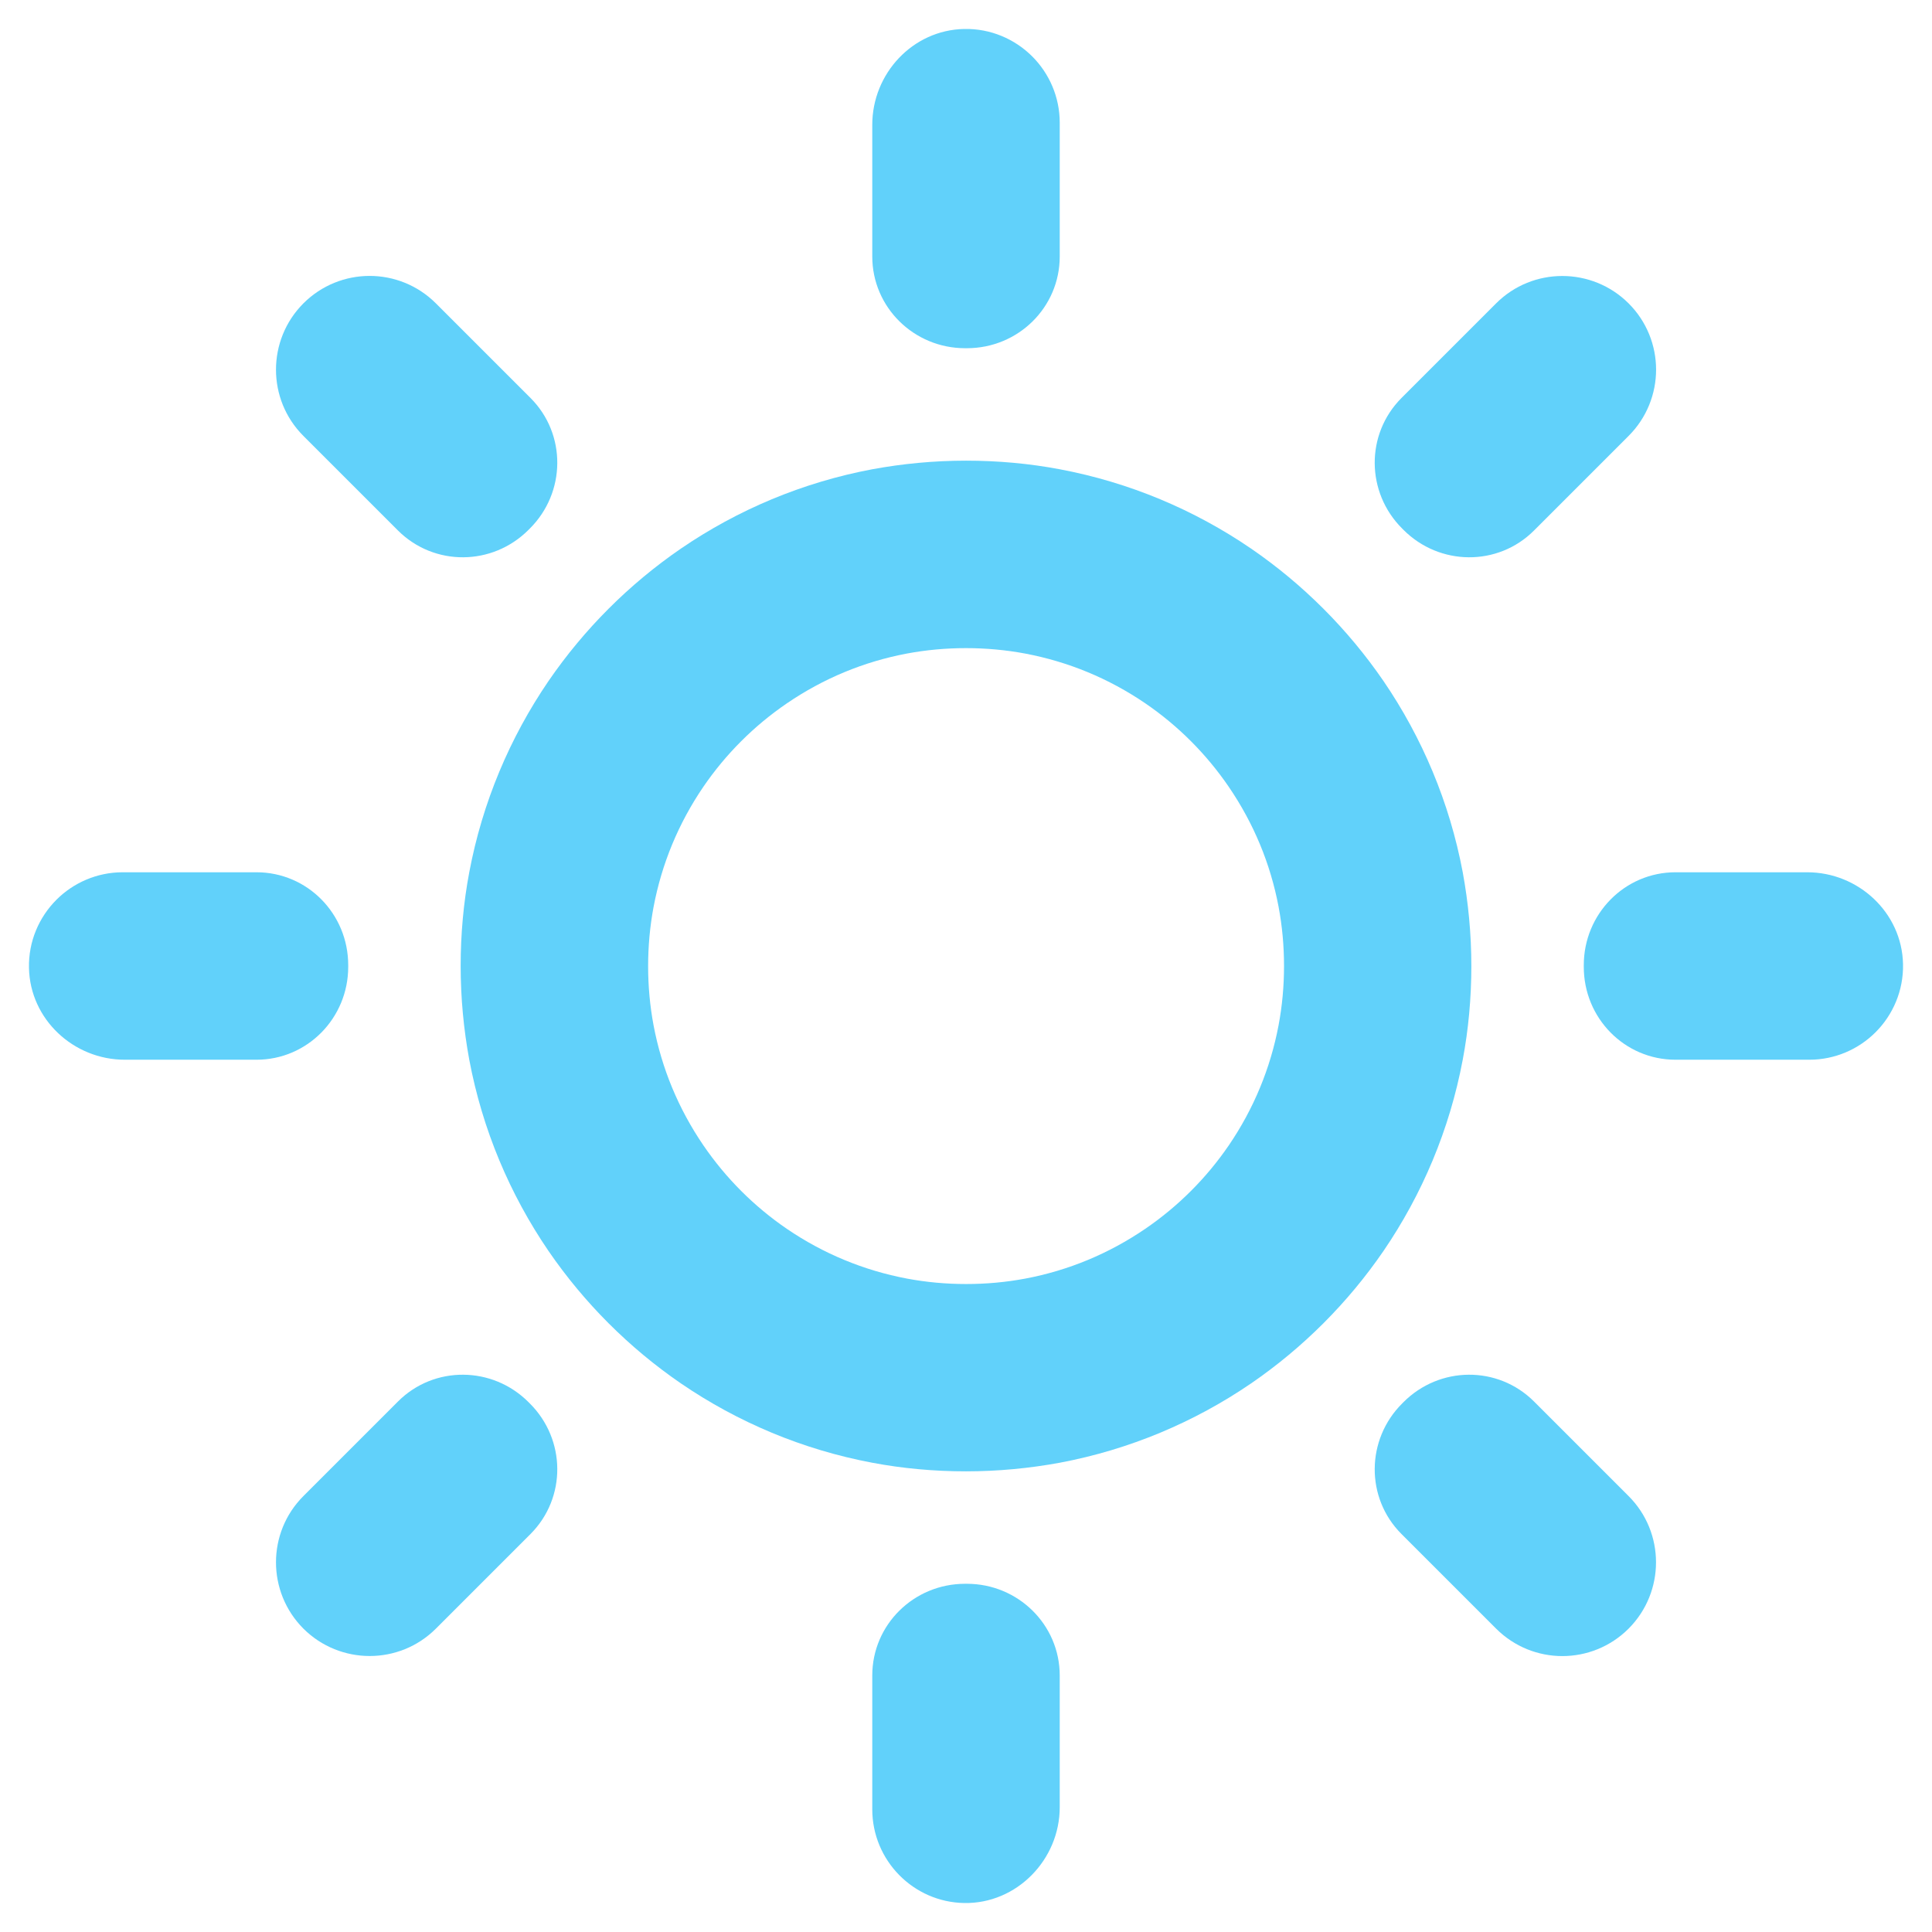 <?xml version="1.0" encoding="UTF-8"?>
<svg id="Layer_1" data-name="Layer 1" xmlns="http://www.w3.org/2000/svg" viewBox="0 0 128 128">
  <defs>
    <style>
      .cls-1 {
        fill: #61d1fa;
      }
    </style>
  </defs>
  <path class="cls-1" d="M64,42.94c1.32,0,2.64.12,3.92.36,2.86.54,5.54,1.65,7.95,3.29,2.18,1.49,4.05,3.36,5.54,5.54,1.65,2.42,2.76,5.09,3.3,7.95.24,1.28.36,2.59.36,3.92s-.12,2.64-.36,3.92c-.54,2.86-1.65,5.54-3.29,7.95-1.49,2.18-3.36,4.05-5.54,5.54-2.42,1.65-5.09,2.76-7.95,3.3-1.28.24-2.59.36-3.92.36s-2.64-.12-3.92-.36c-2.86-.54-5.54-1.65-7.95-3.29-2.18-1.49-4.05-3.36-5.54-5.54-1.65-2.42-2.76-5.09-3.3-7.95-.24-1.28-.36-2.59-.36-3.92s.12-2.64.36-3.92c.54-2.86,1.65-5.54,3.29-7.95,1.49-2.18,3.36-4.05,5.54-5.54,2.42-1.65,5.09-2.76,7.95-3.3,1.28-.24,2.59-.36,3.92-.36M64,30.52c-2.12,0-4.2.2-6.21.57-4.63.87-8.92,2.69-12.67,5.25-3.44,2.36-6.42,5.34-8.78,8.78-2.56,3.75-4.38,8.04-5.25,12.67-.38,2.01-.57,4.09-.57,6.21s.2,4.2.57,6.21c.87,4.63,2.69,8.92,5.25,12.67,2.36,3.44,5.34,6.42,8.78,8.78,3.75,2.56,8.04,4.38,12.67,5.25,2.01.38,4.09.57,6.21.57s4.2-.2,6.21-.57c4.63-.87,8.92-2.69,12.67-5.25,3.44-2.36,6.42-5.34,8.78-8.78,2.56-3.75,4.38-8.04,5.25-12.67.38-2.01.57-4.09.57-6.21s-.2-4.2-.57-6.21c-.87-4.63-2.69-8.92-5.25-12.67-2.36-3.44-5.34-6.42-8.78-8.78-3.75-2.56-8.04-4.38-12.67-5.25-2.01-.38-4.09-.57-6.21-.57h0Z"/>
  <path class="cls-1" d="M70.21,8.13v8.86c0,3.38-2.76,6.08-6.15,6.08-.02,0-.04,0-.06,0s-.04,0-.06,0c-3.38,0-6.15-2.7-6.15-6.08v-8.72c0-3.4,2.68-6.28,6.08-6.35,1.76-.04,3.37.67,4.52,1.82,1.12,1.12,1.82,2.68,1.82,4.39Z"/>
  <path class="cls-1" d="M64,104.93s.04,0,.06,0c3.38,0,6.15,2.7,6.15,6.08v8.72c0,3.48-2.85,6.41-6.33,6.35-3.37-.06-6.09-2.82-6.09-6.21v-8.86c0-3.38,2.76-6.08,6.15-6.08.02,0,.04,0,.06,0Z"/>
  <path class="cls-1" d="M35.15,26.37c2.39,2.39,2.35,6.26-.05,8.65-.01.01-.03.03-.04.04-.01.01-.03.03-.04.04-2.39,2.4-6.25,2.44-8.65.05l-6.27-6.27c-2.42-2.42-2.42-6.35,0-8.78,1.21-1.21,2.8-1.82,4.39-1.82s3.18.61,4.39,1.82l6.27,6.27Z"/>
  <path class="cls-1" d="M107.9,107.9c-1.21,1.21-2.8,1.82-4.39,1.82s-3.18-.61-4.39-1.82l-6.27-6.27c-2.39-2.39-2.35-6.26.05-8.65.01-.01.03-.03.04-.04.01-.01.03-.03.04-.04,2.39-2.4,6.25-2.44,8.65-.05l6.27,6.27c2.42,2.42,2.42,6.35,0,8.78Z"/>
  <path class="cls-1" d="M16.99,57.79c3.38,0,6.08,2.76,6.08,6.15,0,.02,0,.04,0,.06s0,.04,0,.06c0,3.38-2.7,6.15-6.08,6.15h-8.72c-3.4,0-6.28-2.68-6.35-6.08-.04-1.76.67-3.37,1.82-4.52,1.12-1.12,2.68-1.82,4.39-1.82h8.86Z"/>
  <path class="cls-1" d="M126.08,63.87c.04,1.76-.67,3.37-1.82,4.52-1.12,1.12-2.68,1.82-4.39,1.82h-8.86c-3.38,0-6.08-2.76-6.08-6.15,0-.02,0-.04,0-.06s0-.04,0-.06c0-3.38,2.7-6.15,6.08-6.15h8.72c3.4,0,6.28,2.68,6.35,6.08Z"/>
  <path class="cls-1" d="M35.06,92.94s.03.03.04.04c2.4,2.39,2.44,6.25.05,8.65l-6.27,6.27c-2.42,2.42-6.35,2.42-8.78,0-2.42-2.43-2.42-6.36,0-8.78l6.27-6.27c2.39-2.39,6.26-2.35,8.65.05.01.01.03.03.04.04Z"/>
  <path class="cls-1" d="M109.72,24.49c0,1.59-.61,3.18-1.82,4.39l-6.27,6.27c-2.39,2.39-6.26,2.35-8.65-.05-.01-.01-.03-.03-.04-.04-.01-.01-.03-.03-.04-.04-2.4-2.39-2.44-6.25-.05-8.65l6.27-6.27c2.42-2.42,6.35-2.42,8.78,0,1.21,1.21,1.82,2.8,1.82,4.39Z"/>
</svg>